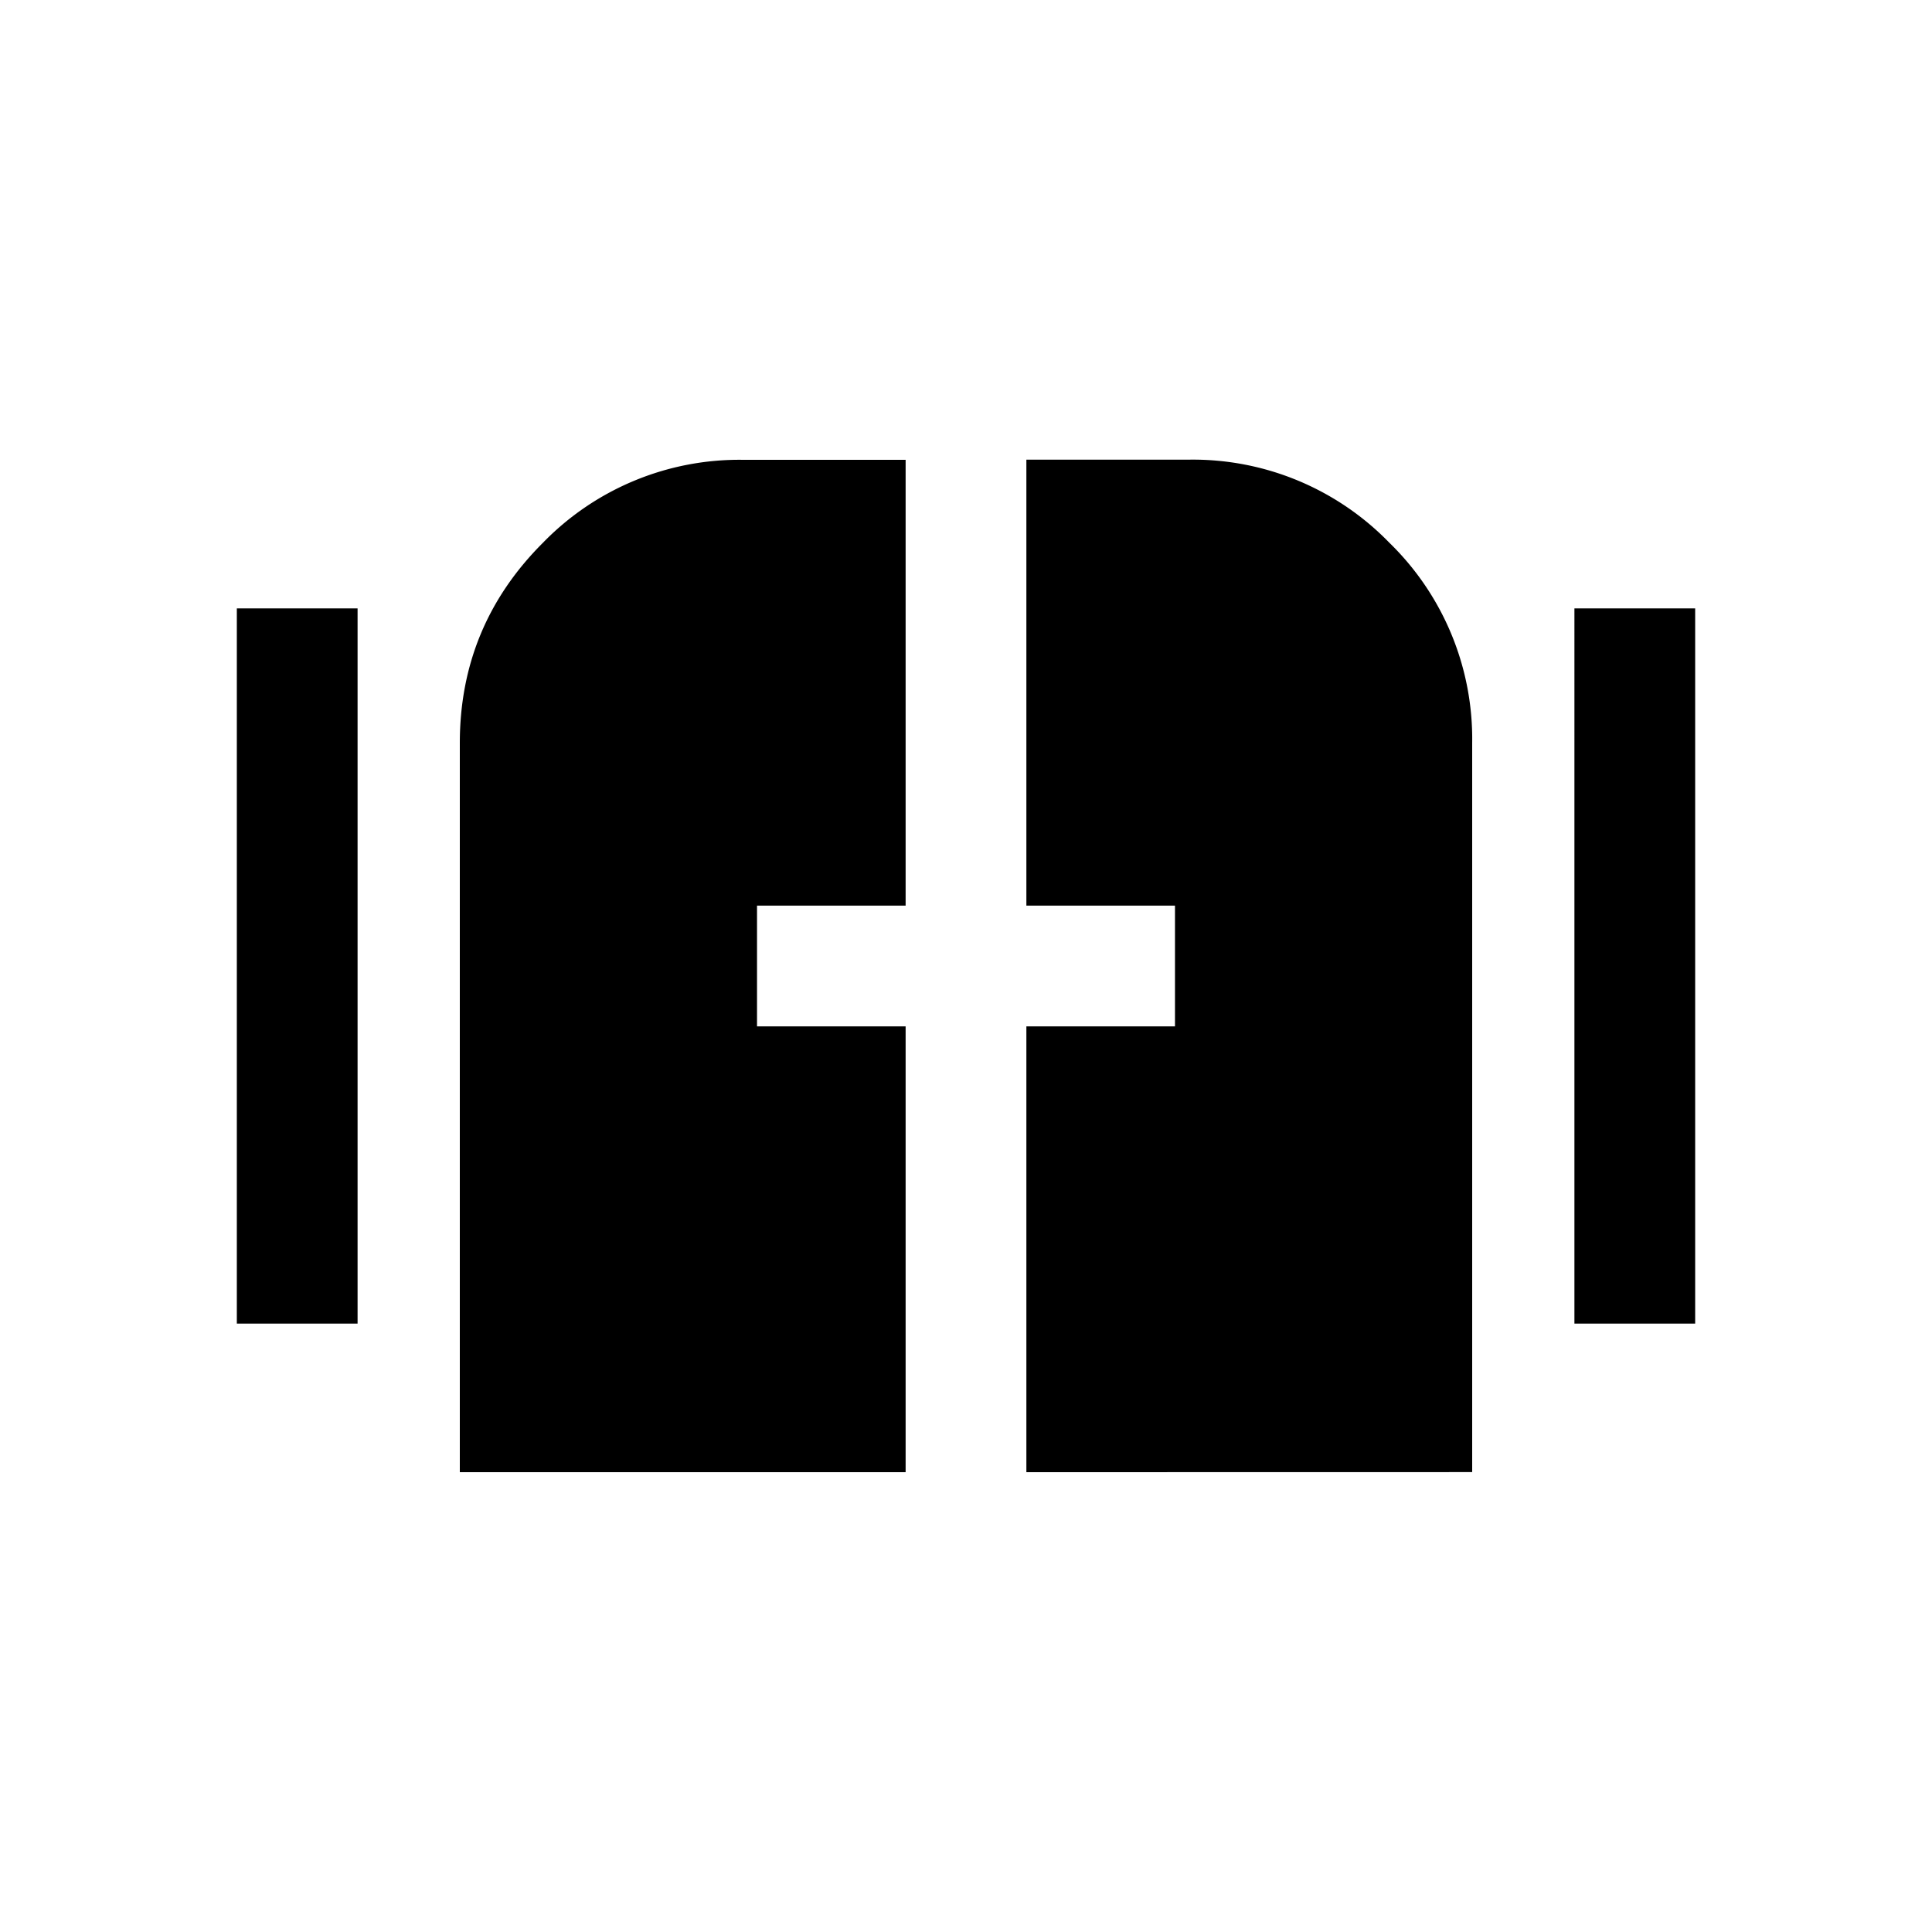 <svg xmlns="http://www.w3.org/2000/svg" width="24" height="24" viewBox="0 0 24 24" fill='currentColor'><path d="M5.712 18.288V9.231q0-1.458 1.033-2.489a3.4 3.4 0 0 1 2.486-1.03h2.019v5.538H9.404v1.5h1.846v5.538zm7.038 0V12.75h1.846v-1.5H12.75V5.71h2.02a3.4 3.4 0 0 1 2.488 1.031 3.4 3.4 0 0 1 1.03 2.489v9.057zm-9.808-1.846V7.558h1.5v8.884zm16.616 0V7.558h1.5v8.884z"/></svg>